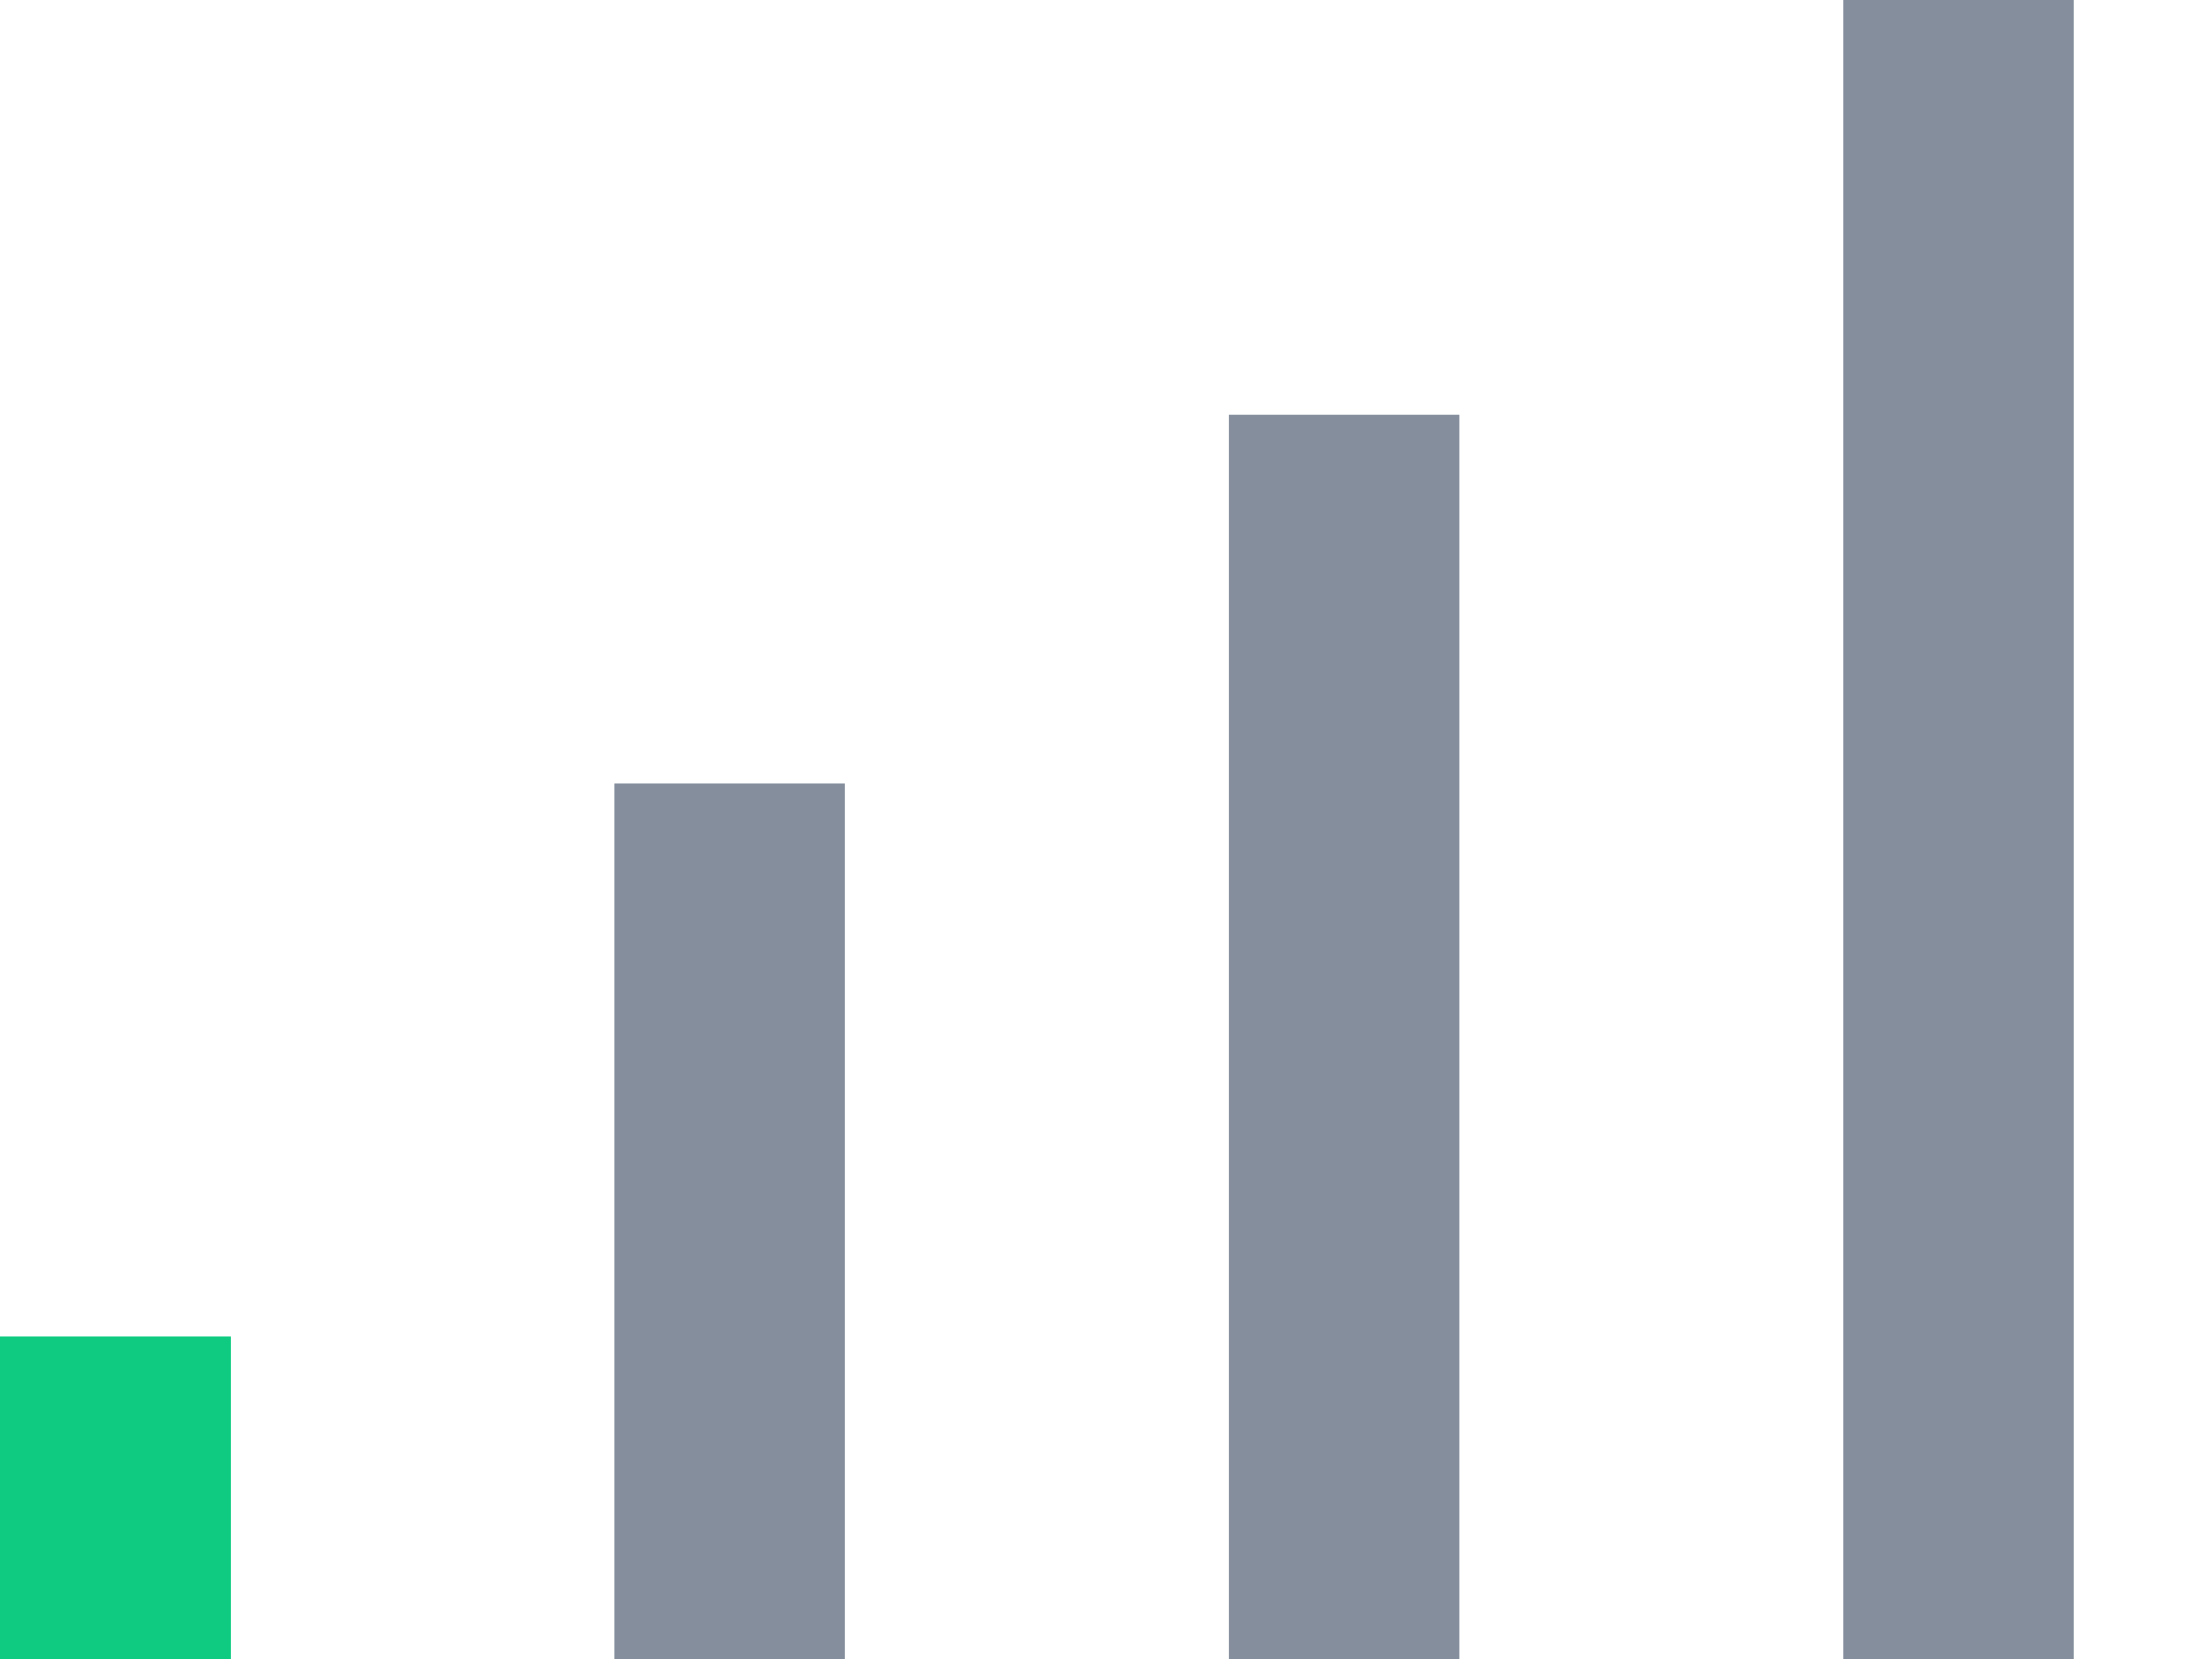 <svg xmlns:xlink="http://www.w3.org/1999/xlink" width="16" height="12" viewBox="0 0 16 12" fill="none" xmlns="http://www.w3.org/2000/svg">
    <rect y="9.667" width="1.67" height="2.5" fill="#0ECB81"></rect>
    <rect x="4.444" y="5.667" width="1.667" height="6.67" fill="#848E9C"></rect>
    <rect x="8.889" y="3" width="1.667" height="10.83" fill="#848E9C"></rect>
    <rect x="13.333" width="1.667" height="15" fill="#848E9C"></rect>
</svg>